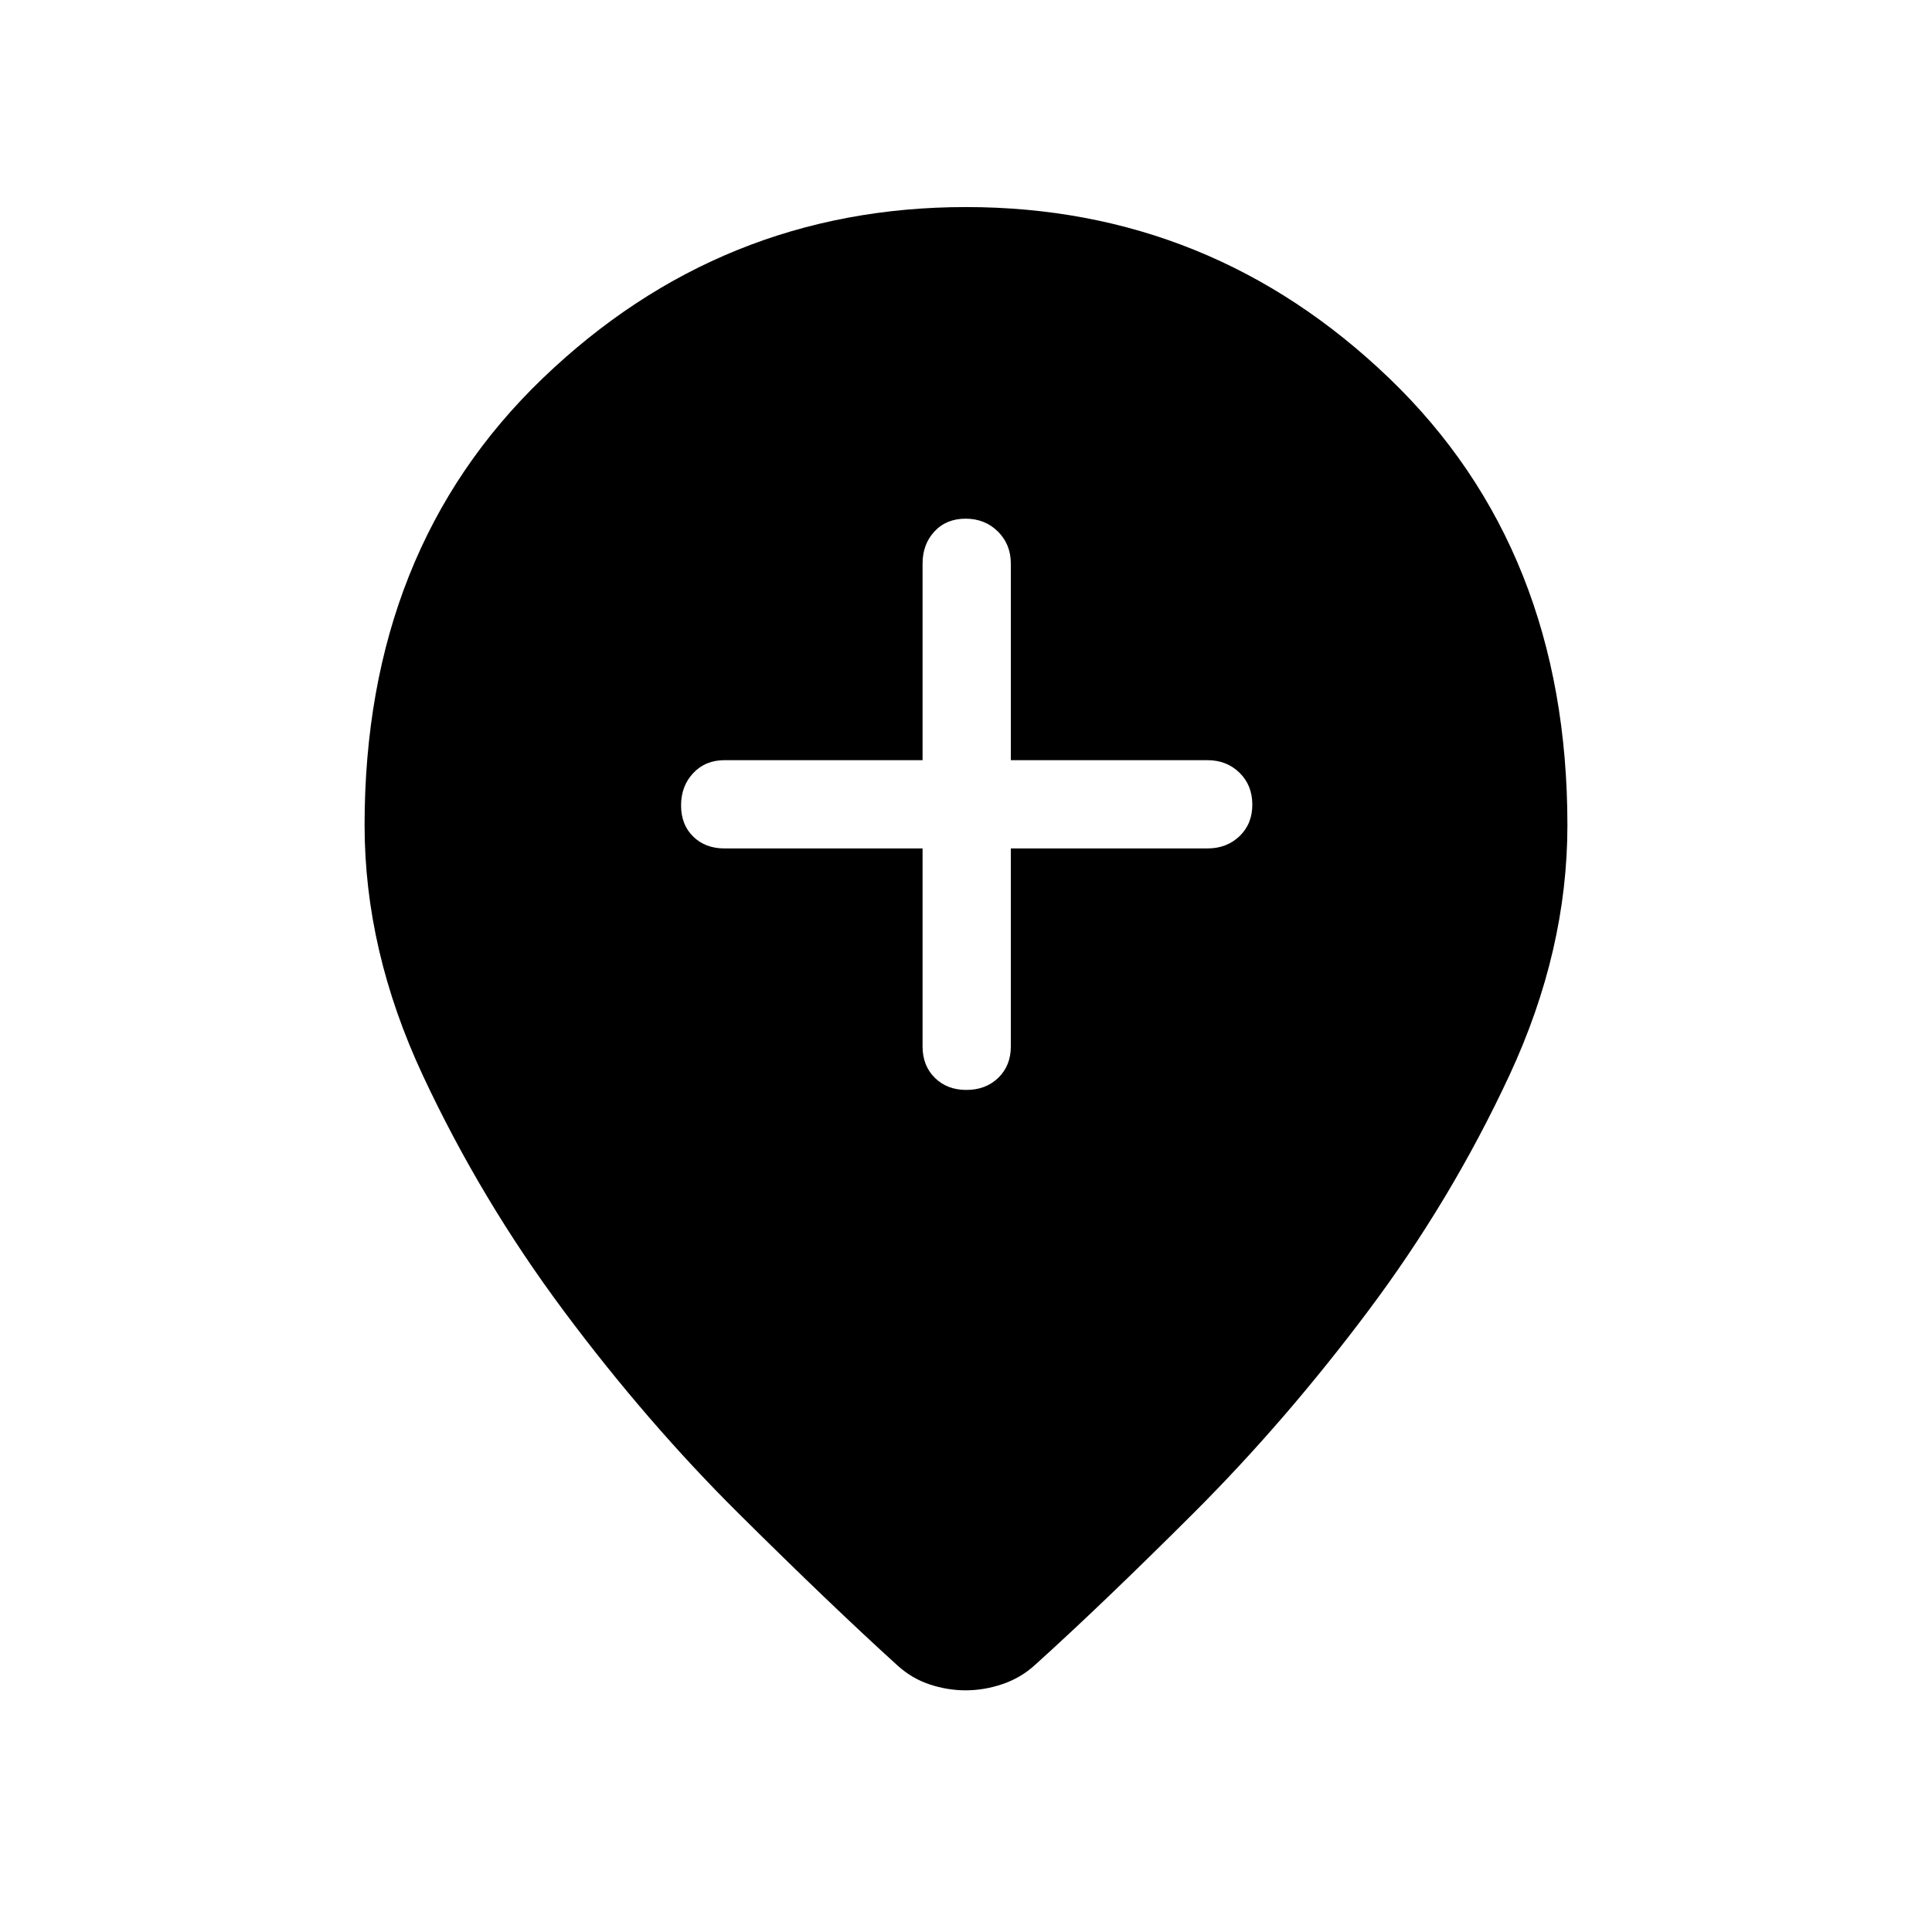 <svg xmlns="http://www.w3.org/2000/svg" height="48" viewBox="0 -960 960 960" width="48"><path d="M458.42-538.42V-440q0 9.53 6.08 15.55 6.08 6.03 15.7 6.03 9.61 0 15.84-6.03 6.23-6.02 6.23-15.55v-98.42H600q9.53 0 15.9-6.08 6.37-6.08 6.37-15.7 0-9.61-6.37-15.84t-15.9-6.23h-97.73V-680q0-9.53-6.43-15.9-6.42-6.37-16.04-6.37-9.61 0-15.49 6.37-5.89 6.37-5.89 15.9v97.73H360q-9.53 0-15.55 6.43-6.03 6.42-6.03 16.04 0 9.61 6.03 15.49 6.02 5.89 15.55 5.89h98.42Zm21.43 418.34q-9 0-17.85-2.92-8.85-2.92-16.08-9.46-32.8-29.77-78.63-75.23-45.83-45.46-87.1-100.83-41.27-55.37-70.15-117.25-28.88-61.88-28.88-124.19 0-137.04 88.55-222.1 88.56-85.05 210.29-85.05 121.73 0 210.29 85.05 88.55 85.06 88.55 222.1 0 62.31-28.78 124.19-28.79 61.88-70.06 116.96-41.27 55.08-86.9 100.64-45.64 45.55-78.64 75.32-7.09 6.54-16.27 9.66-9.17 3.11-18.34 3.11Z"/></svg>